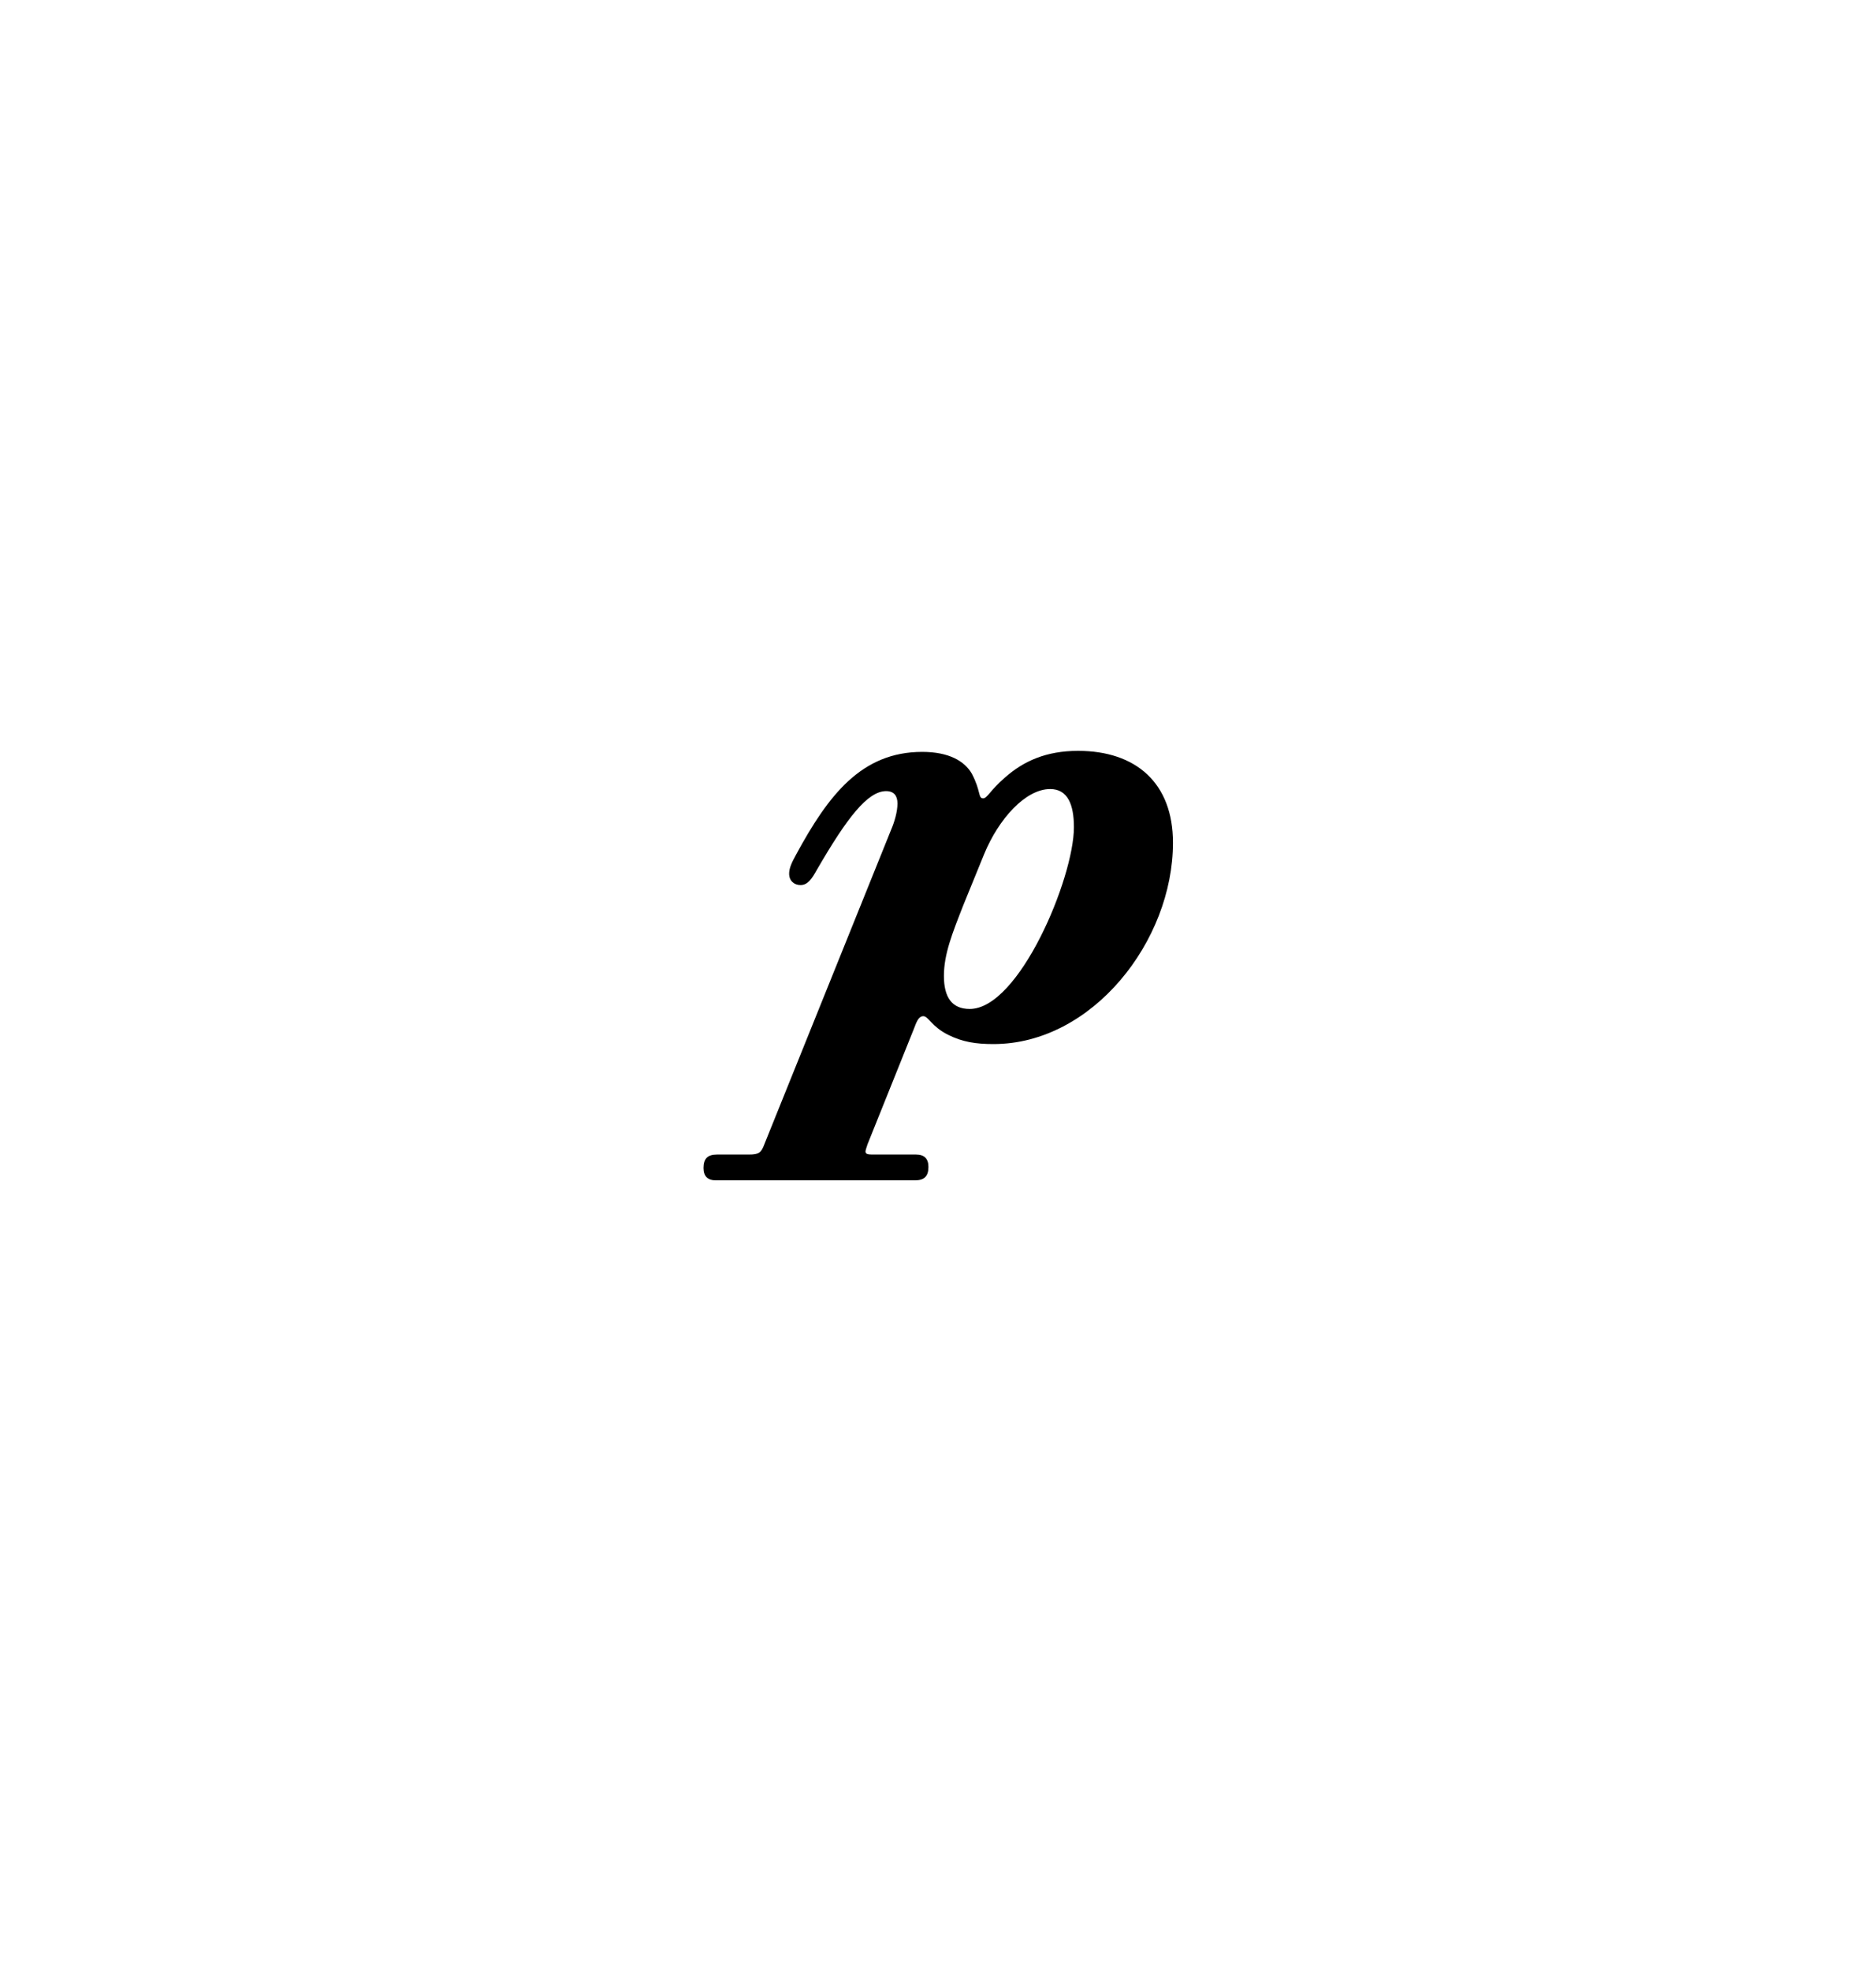 <svg xmlns="http://www.w3.org/2000/svg" viewBox="0 0 40 42" height="42"
                    width="40">
                    <g fill-rule="evenodd" fill="none">
                        <path d="M0 0h40v42H0z"></path>
                        <path fill="#000" class="fill"
                            d="M22.986 16c-.682 0-1.166.22-1.562.572-.308.264-.374.44-.462.44-.11 0-.044-.154-.242-.528-.154-.264-.484-.462-1.056-.462-1.298 0-2.002.924-2.684 2.178-.11.198-.154.308-.154.418 0 .154.11.242.242.242.154 0 .242-.132.352-.33.638-1.1 1.078-1.672 1.474-1.672.176 0 .242.11.242.264 0 .176-.066.396-.132.55l-2.706 6.71c-.066.176-.11.22-.33.22h-.682c-.198 0-.286.088-.286.286 0 .176.088.264.264.264h4.246c.198 0 .286-.088.286-.286 0-.176-.088-.264-.264-.264h-.88c-.132 0-.198 0-.198-.066 0-.022.022-.088.044-.154l.99-2.464c.044-.11.088-.264.198-.264.11 0 .176.22.528.396.308.154.594.198.968.198 2.112 0 3.828-2.2 3.828-4.29 0-1.276-.792-1.958-2.024-1.958zm-.594.814c.374 0 .506.33.506.814 0 1.078-1.166 3.872-2.222 3.872-.374 0-.55-.242-.55-.704 0-.462.176-.902.418-1.518l.44-1.078c.308-.748.88-1.386 1.408-1.386z">
                        </path>
                    </g>
                </svg>